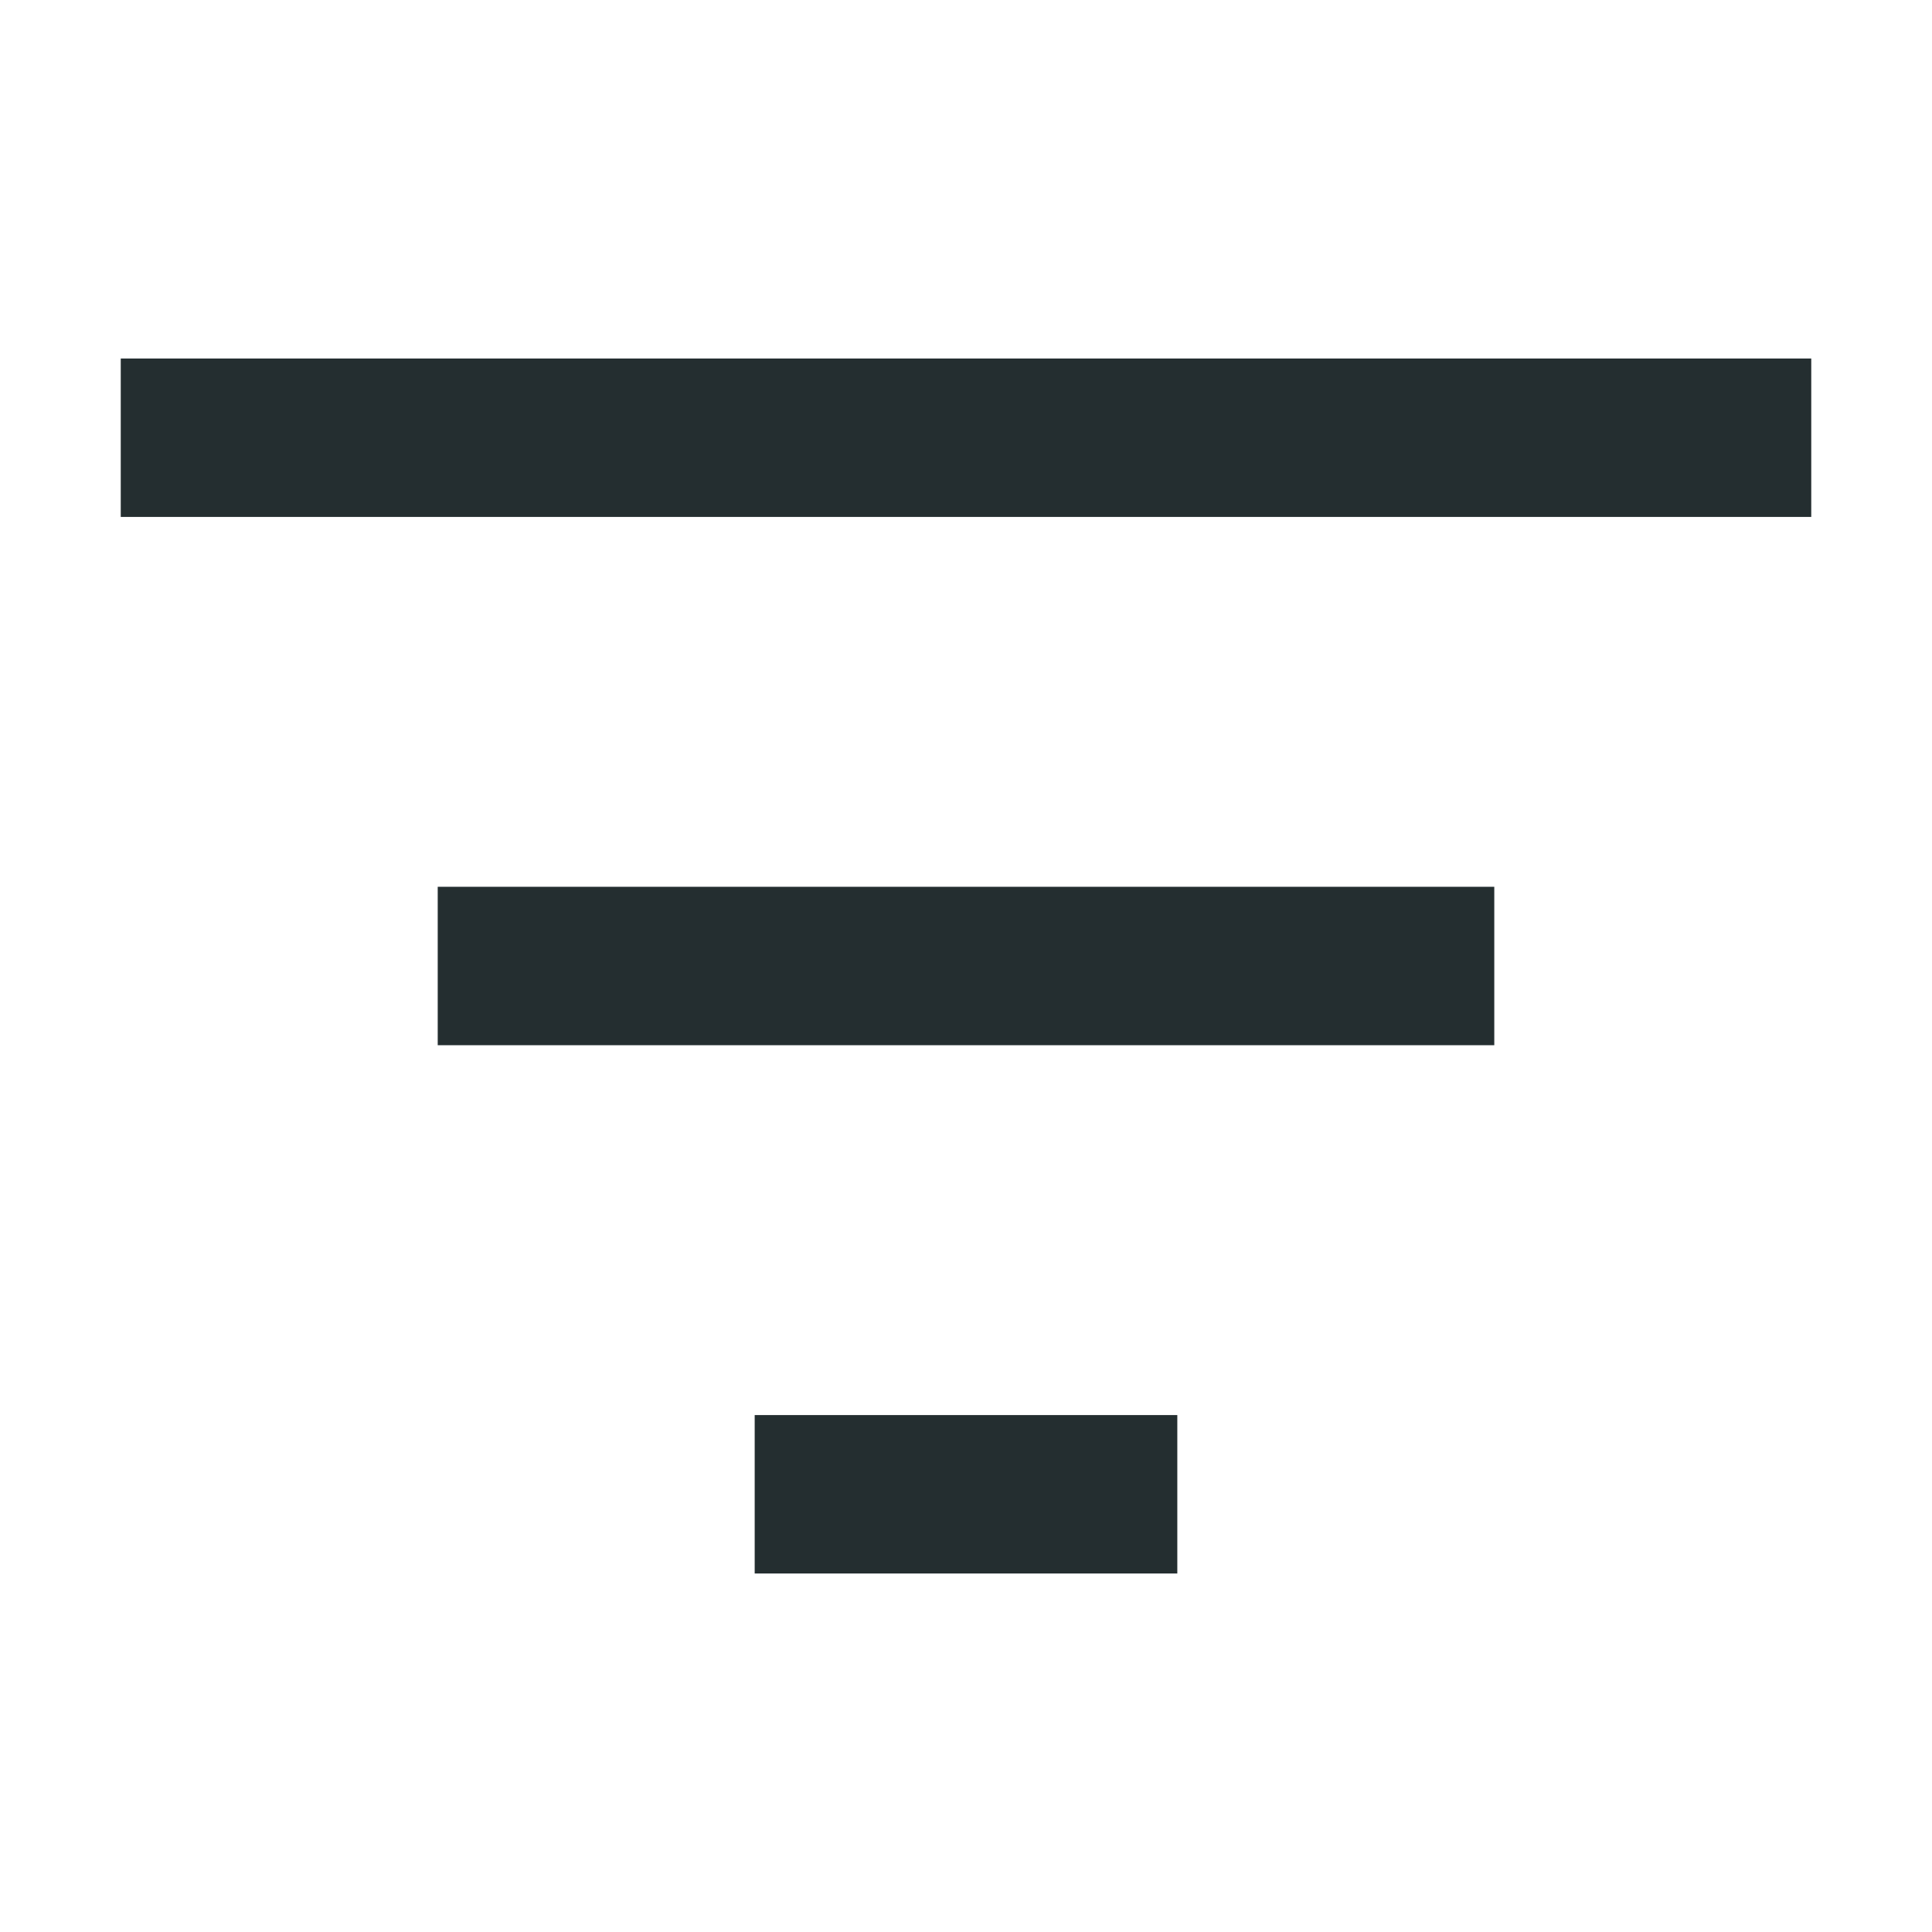 <svg width="16" height="16" viewBox="0 0 16 16" fill="none" xmlns="http://www.w3.org/2000/svg">
<path d="M9.75 11.719H6.25V13.031H9.75V11.719Z" fill="#242E30"/>
<path d="M12.375 7.344H3.625V8.656H12.375V7.344Z" fill="#242E30"/>
<path d="M15 2.969H1V4.281H15V2.969Z" fill="#242E30"/>
</svg>
